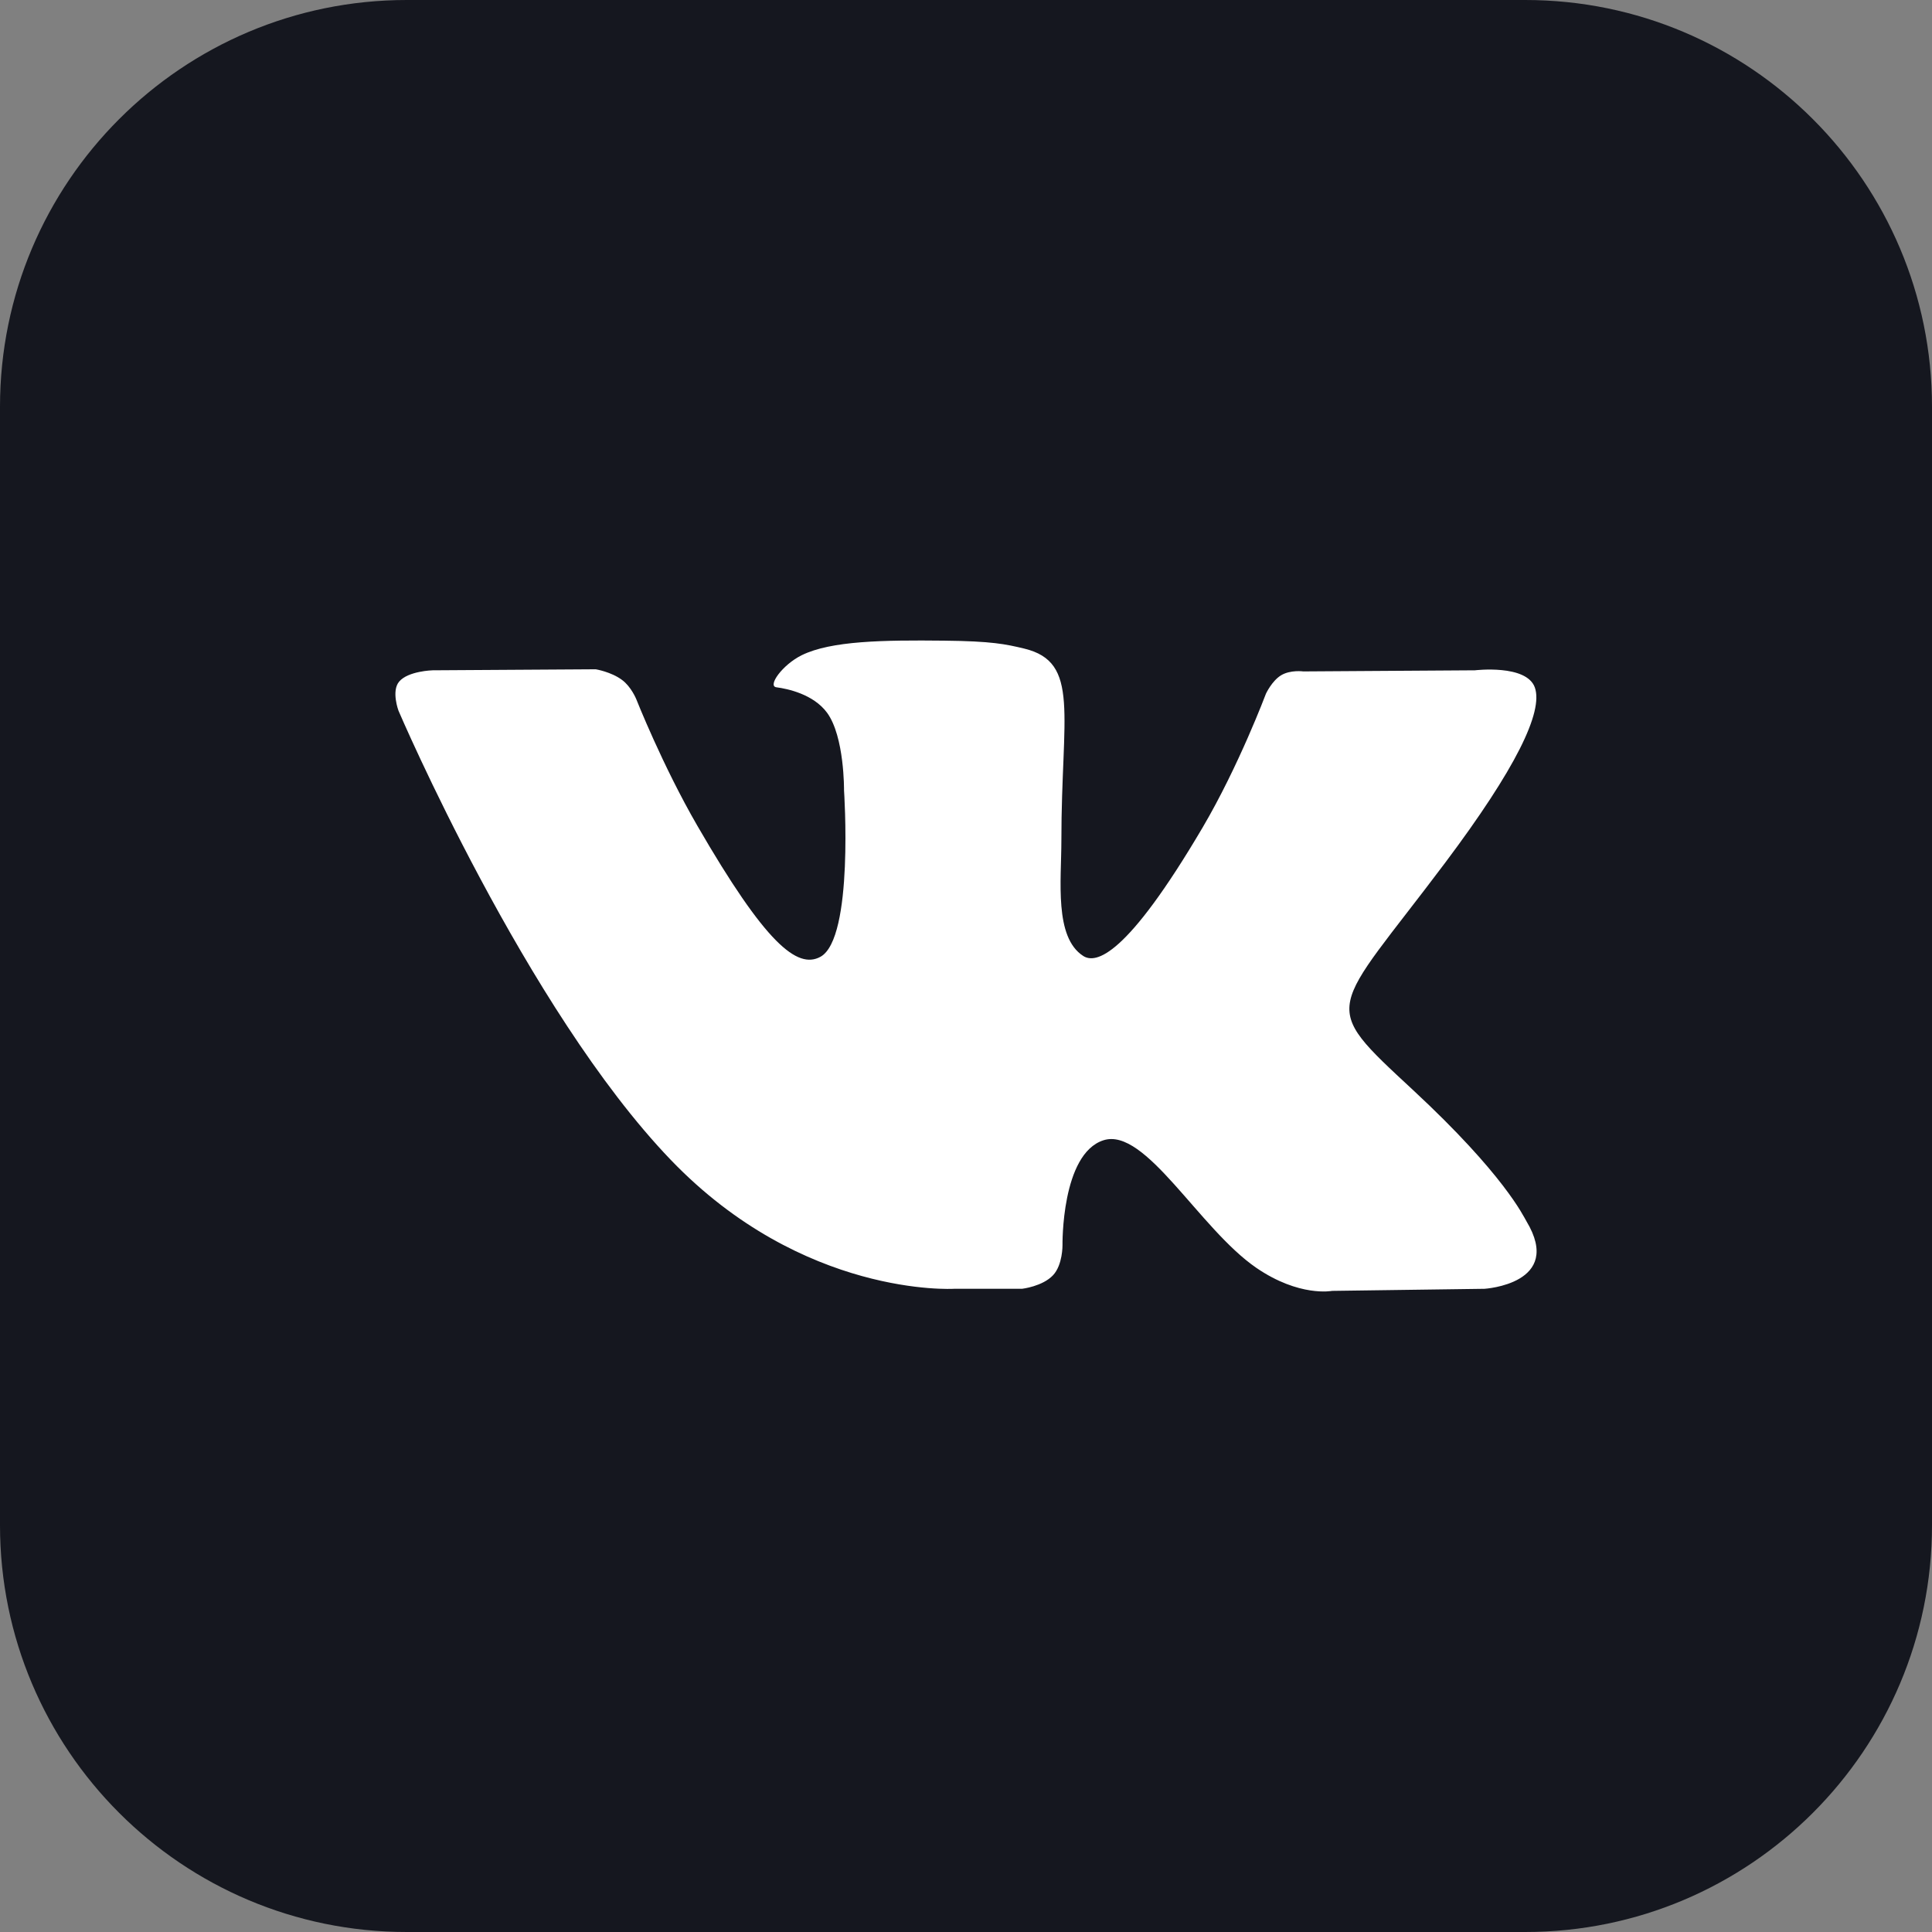 <svg width="38" height="38" viewBox="0 0 38 38" fill="none" xmlns="http://www.w3.org/2000/svg">
<rect x="0" y="0" width="38" height="38" fill="#808080" stroke="none"/>
<path fill-rule="evenodd" clip-rule="evenodd" d="M0 30C0 34.418 3.582 38 8 38H30C34.418 38 38 34.418 38 30V8C38 3.582 34.418 0 30 0H8C3.582 0 0 3.582 0 8V30Z" fill="#15171F"/>
<path fill-rule="evenodd" clip-rule="evenodd" d="M27.794 21.441C25.914 19.697 26.166 19.979 28.43 16.962C29.809 15.123 30.359 14.002 30.188 13.521C30.023 13.062 29.01 13.184 29.01 13.184L25.635 13.206C25.635 13.206 25.384 13.171 25.199 13.281C25.018 13.39 24.9 13.643 24.9 13.643C24.9 13.643 24.366 15.066 23.654 16.276C22.151 18.828 21.551 18.962 21.305 18.802C20.733 18.433 20.876 17.32 20.876 16.529C20.876 14.055 21.252 13.024 20.146 12.757C19.779 12.669 19.509 12.611 18.57 12.601C17.366 12.588 16.348 12.604 15.771 12.886C15.387 13.075 15.09 13.495 15.271 13.518C15.494 13.547 15.999 13.655 16.267 14.018C16.612 14.489 16.601 15.546 16.601 15.546C16.601 15.546 16.799 18.457 16.137 18.819C15.682 19.067 15.058 18.561 13.718 16.245C13.031 15.059 12.513 13.748 12.513 13.748C12.513 13.748 12.413 13.504 12.234 13.373C12.019 13.213 11.717 13.164 11.717 13.164L8.509 13.184C8.509 13.184 8.027 13.197 7.851 13.406C7.693 13.592 7.838 13.979 7.838 13.979C7.838 13.979 10.349 19.852 13.192 22.812C15.799 25.527 18.76 25.349 18.76 25.349H20.101C20.101 25.349 20.506 25.303 20.713 25.081C20.903 24.877 20.898 24.492 20.898 24.492C20.898 24.492 20.871 22.692 21.706 22.427C22.53 22.166 23.588 24.166 24.709 24.936C25.557 25.517 26.2 25.39 26.2 25.39L29.198 25.349C29.198 25.349 30.766 25.253 30.023 24.02C29.962 23.919 29.589 23.108 27.794 21.441Z" fill="white"/>
</svg>
